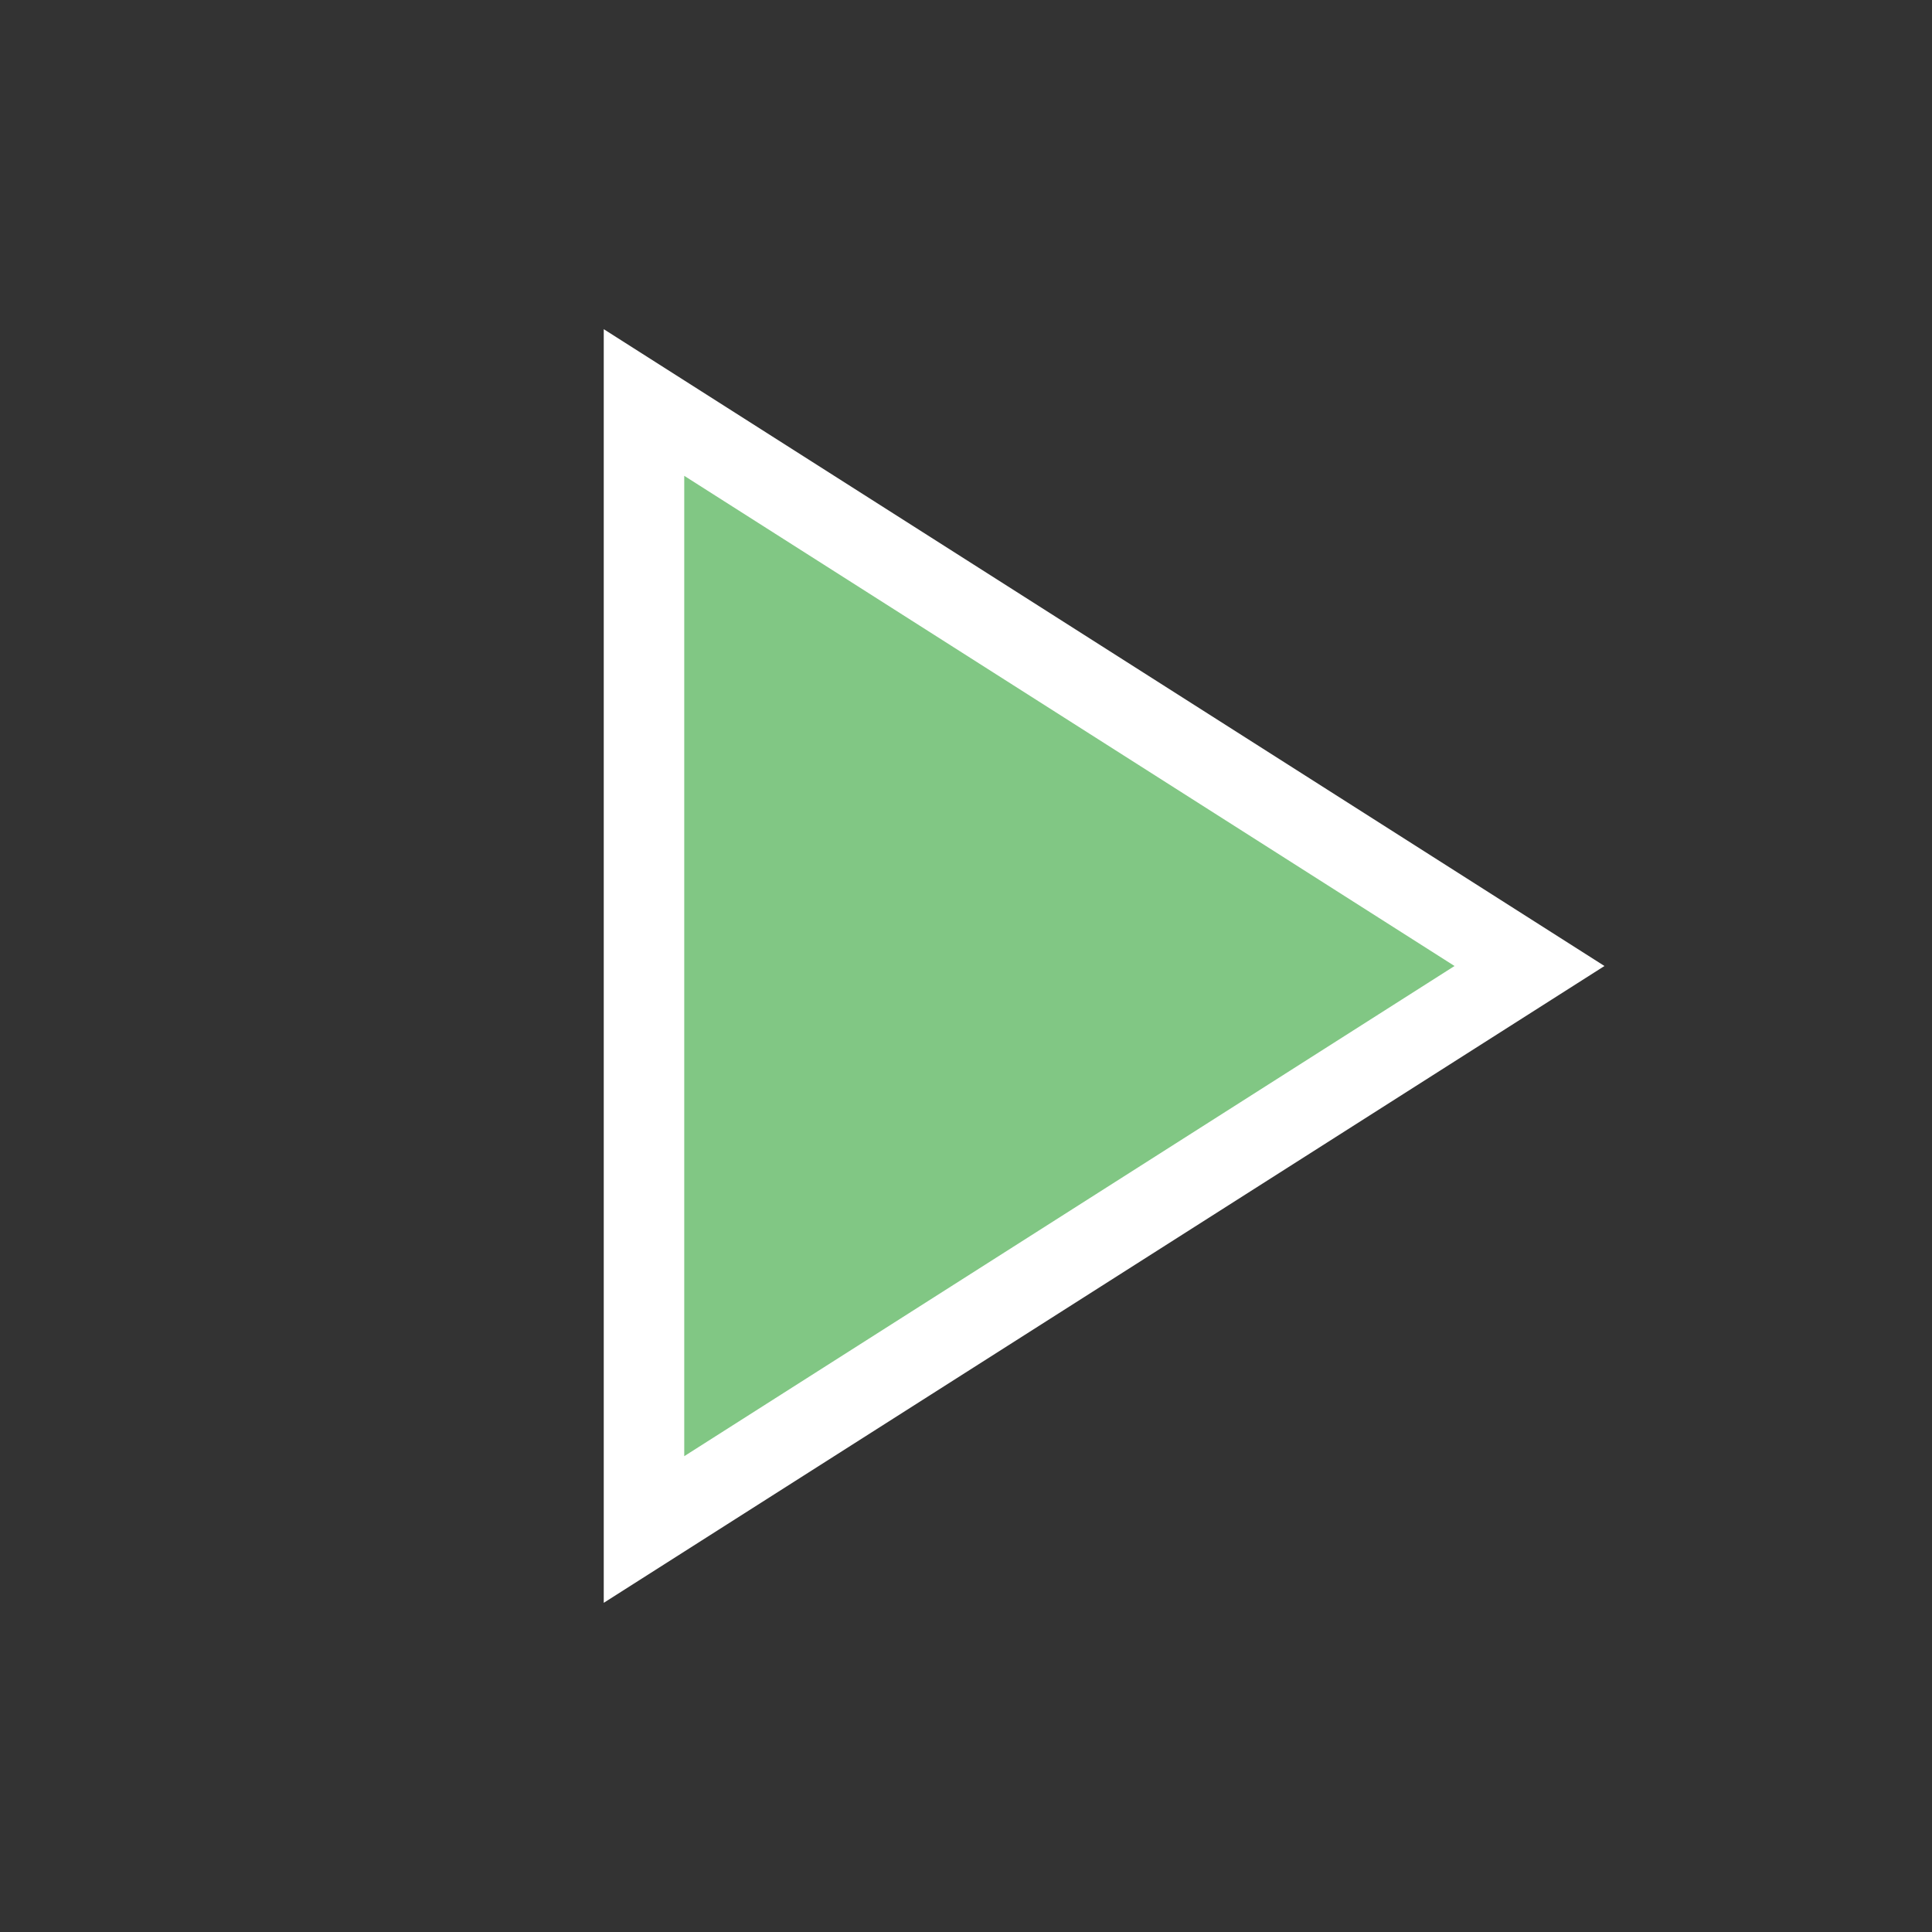 <svg width="32" height="32" viewBox="0 0 24 24" xmlns="http://www.w3.org/2000/svg">
                <rect x="0" y="0" width="24" height="24" fill="#333333" stroke="none"/>
                <polygon points="8,5 19,12 8,19" fill="#81C784" stroke="#FFFFFF" stroke-width="1"/>
            </svg>